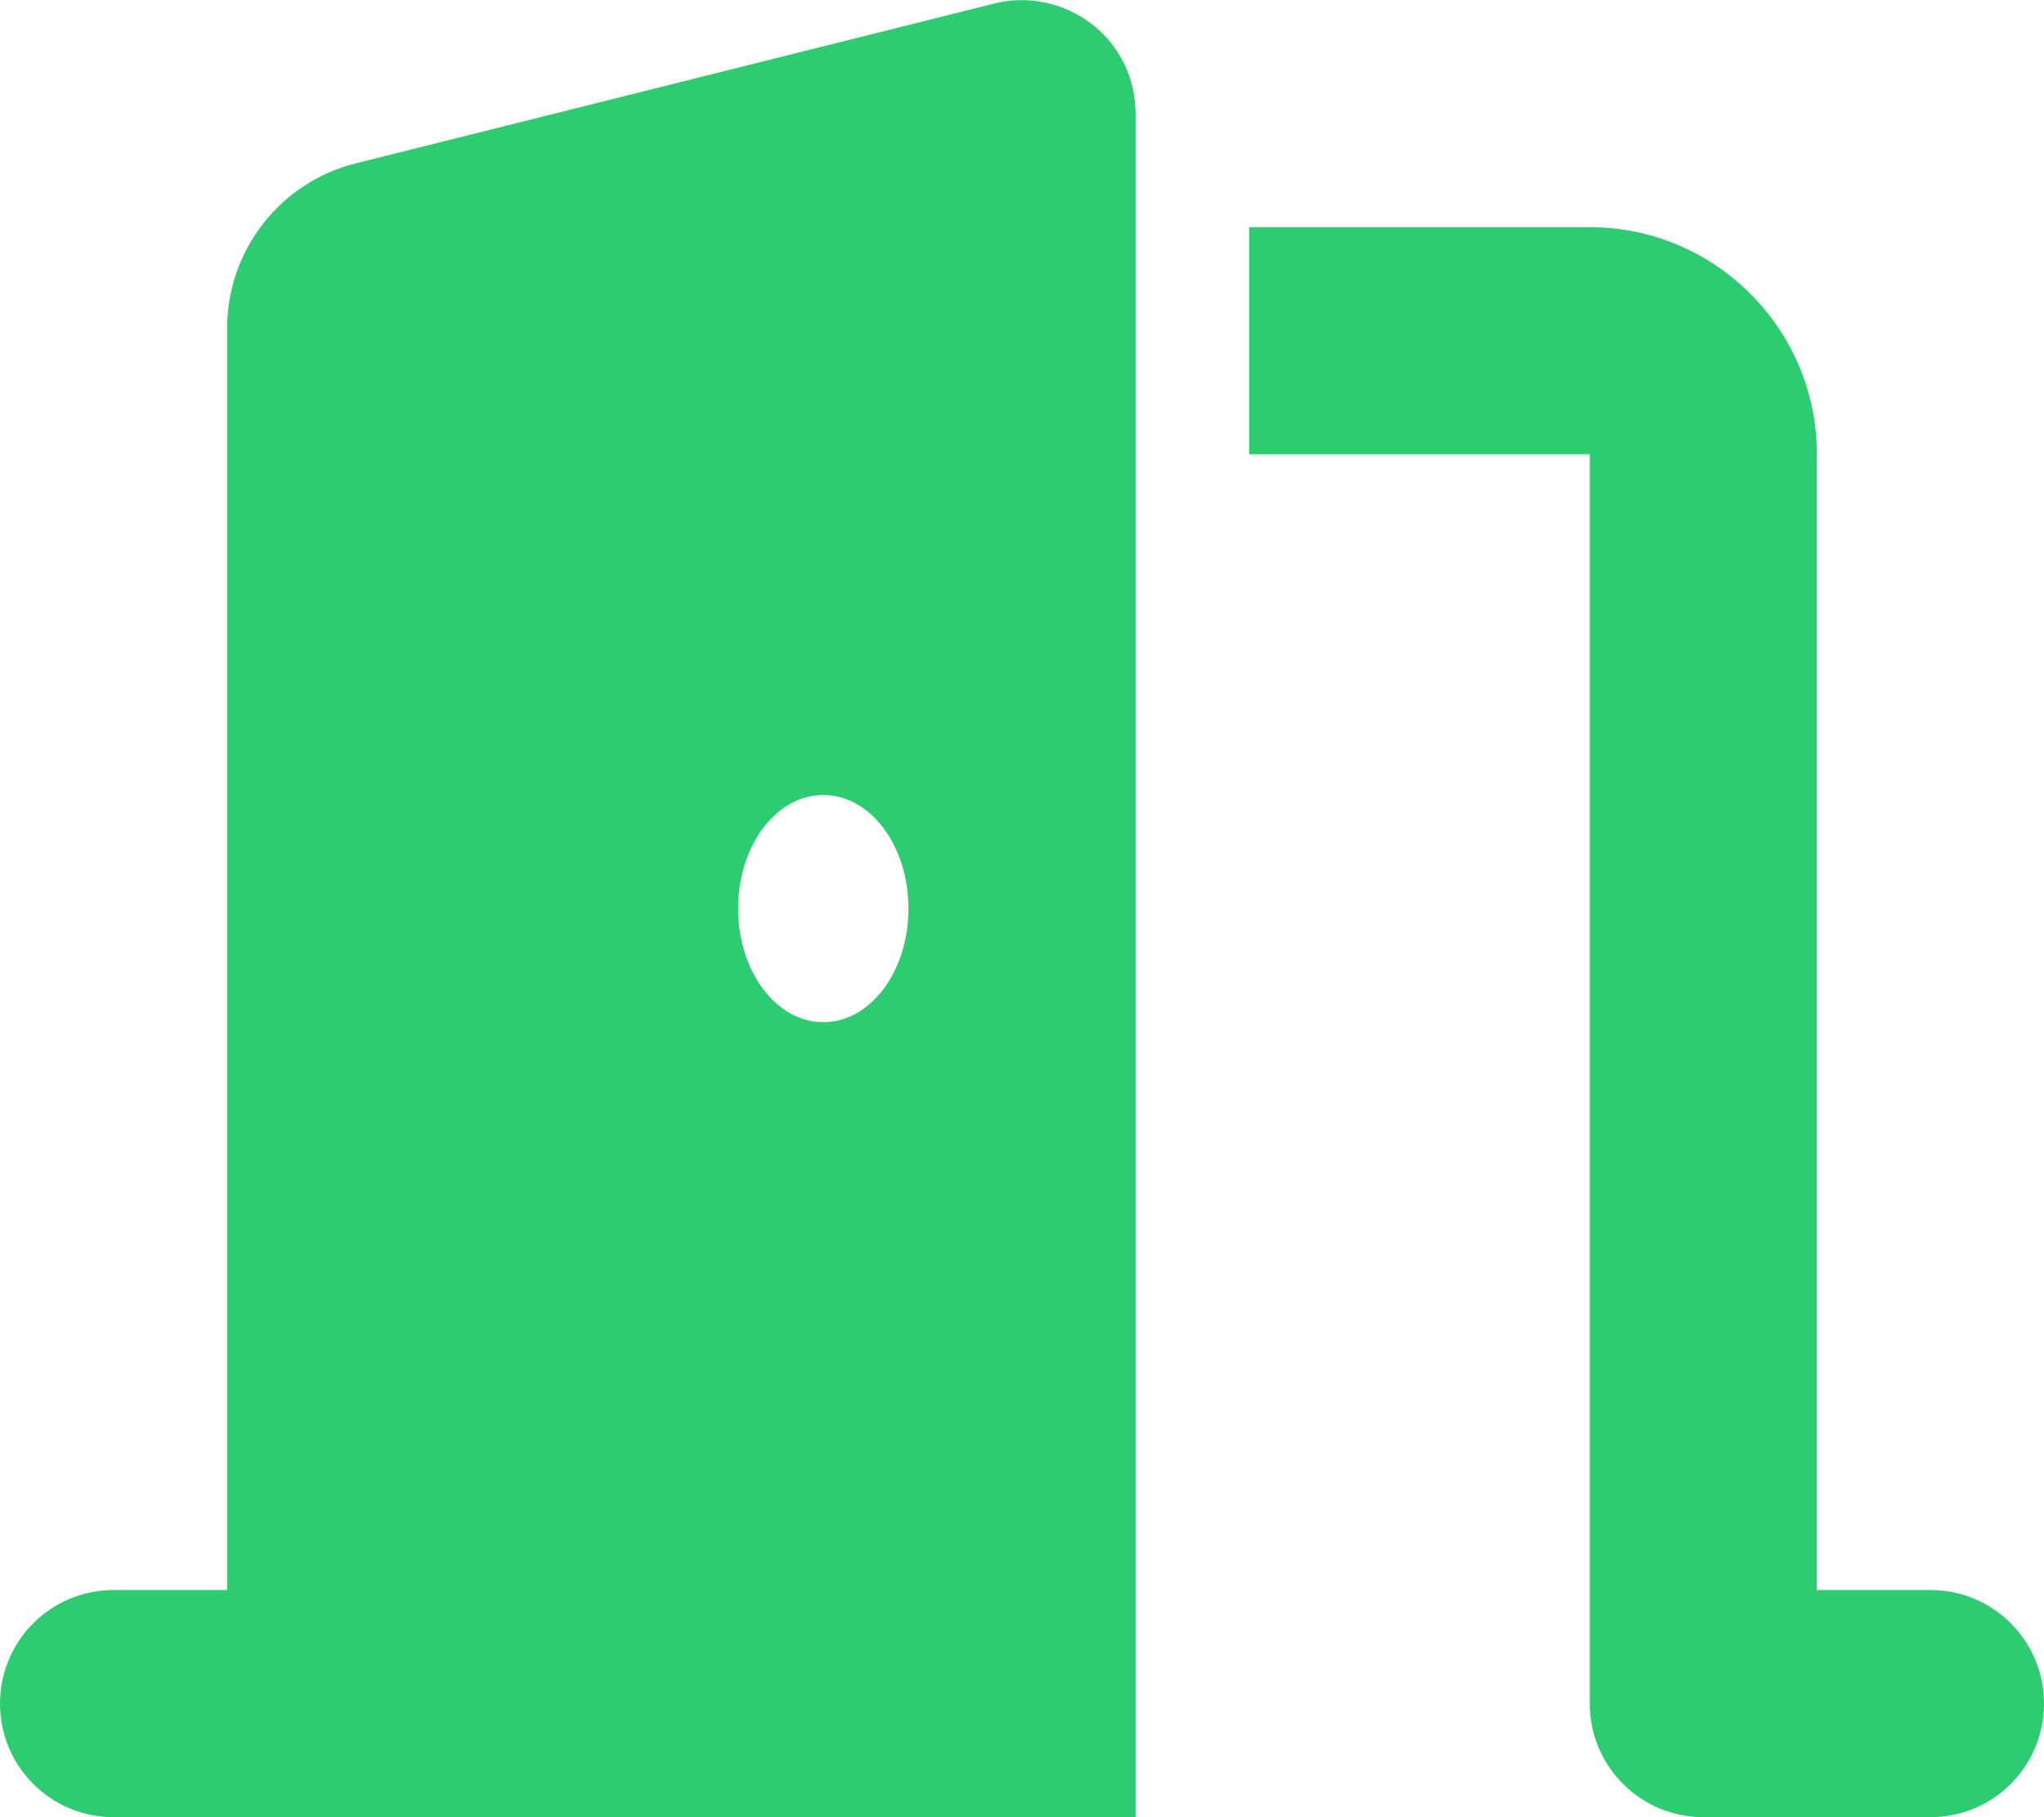 <svg width="18" height="16" viewBox="0 0 18 16" fill="none" xmlns="http://www.w3.org/2000/svg">
<g clip-path="url(#clip0_1_1175)">
<path d="M10 1C10 0.691 9.859 0.4 9.616 0.213C9.372 0.025 9.056 -0.044 8.756 0.031L3.134 1.438C2.469 1.603 2 2.203 2 2.891V14H1C0.447 14 0 14.447 0 15C0 15.553 0.447 16 1 16H3H9H10V15V1ZM8 8C8 8.553 7.666 9 7.25 9C6.834 9 6.5 8.553 6.5 8C6.5 7.447 6.834 7 7.25 7C7.666 7 8 7.447 8 8ZM11 4H14V15C14 15.553 14.447 16 15 16H17C17.553 16 18 15.553 18 15C18 14.447 17.553 14 17 14H16V4C16 2.897 15.103 2 14 2H11V4Z" fill="#2ECC71"/>
</g>
<defs>
<clipPath id="clip0_1_1175">
<path d="M0 0H18V16H0V0Z" fill="white"/>
</clipPath>
</defs>
</svg>
